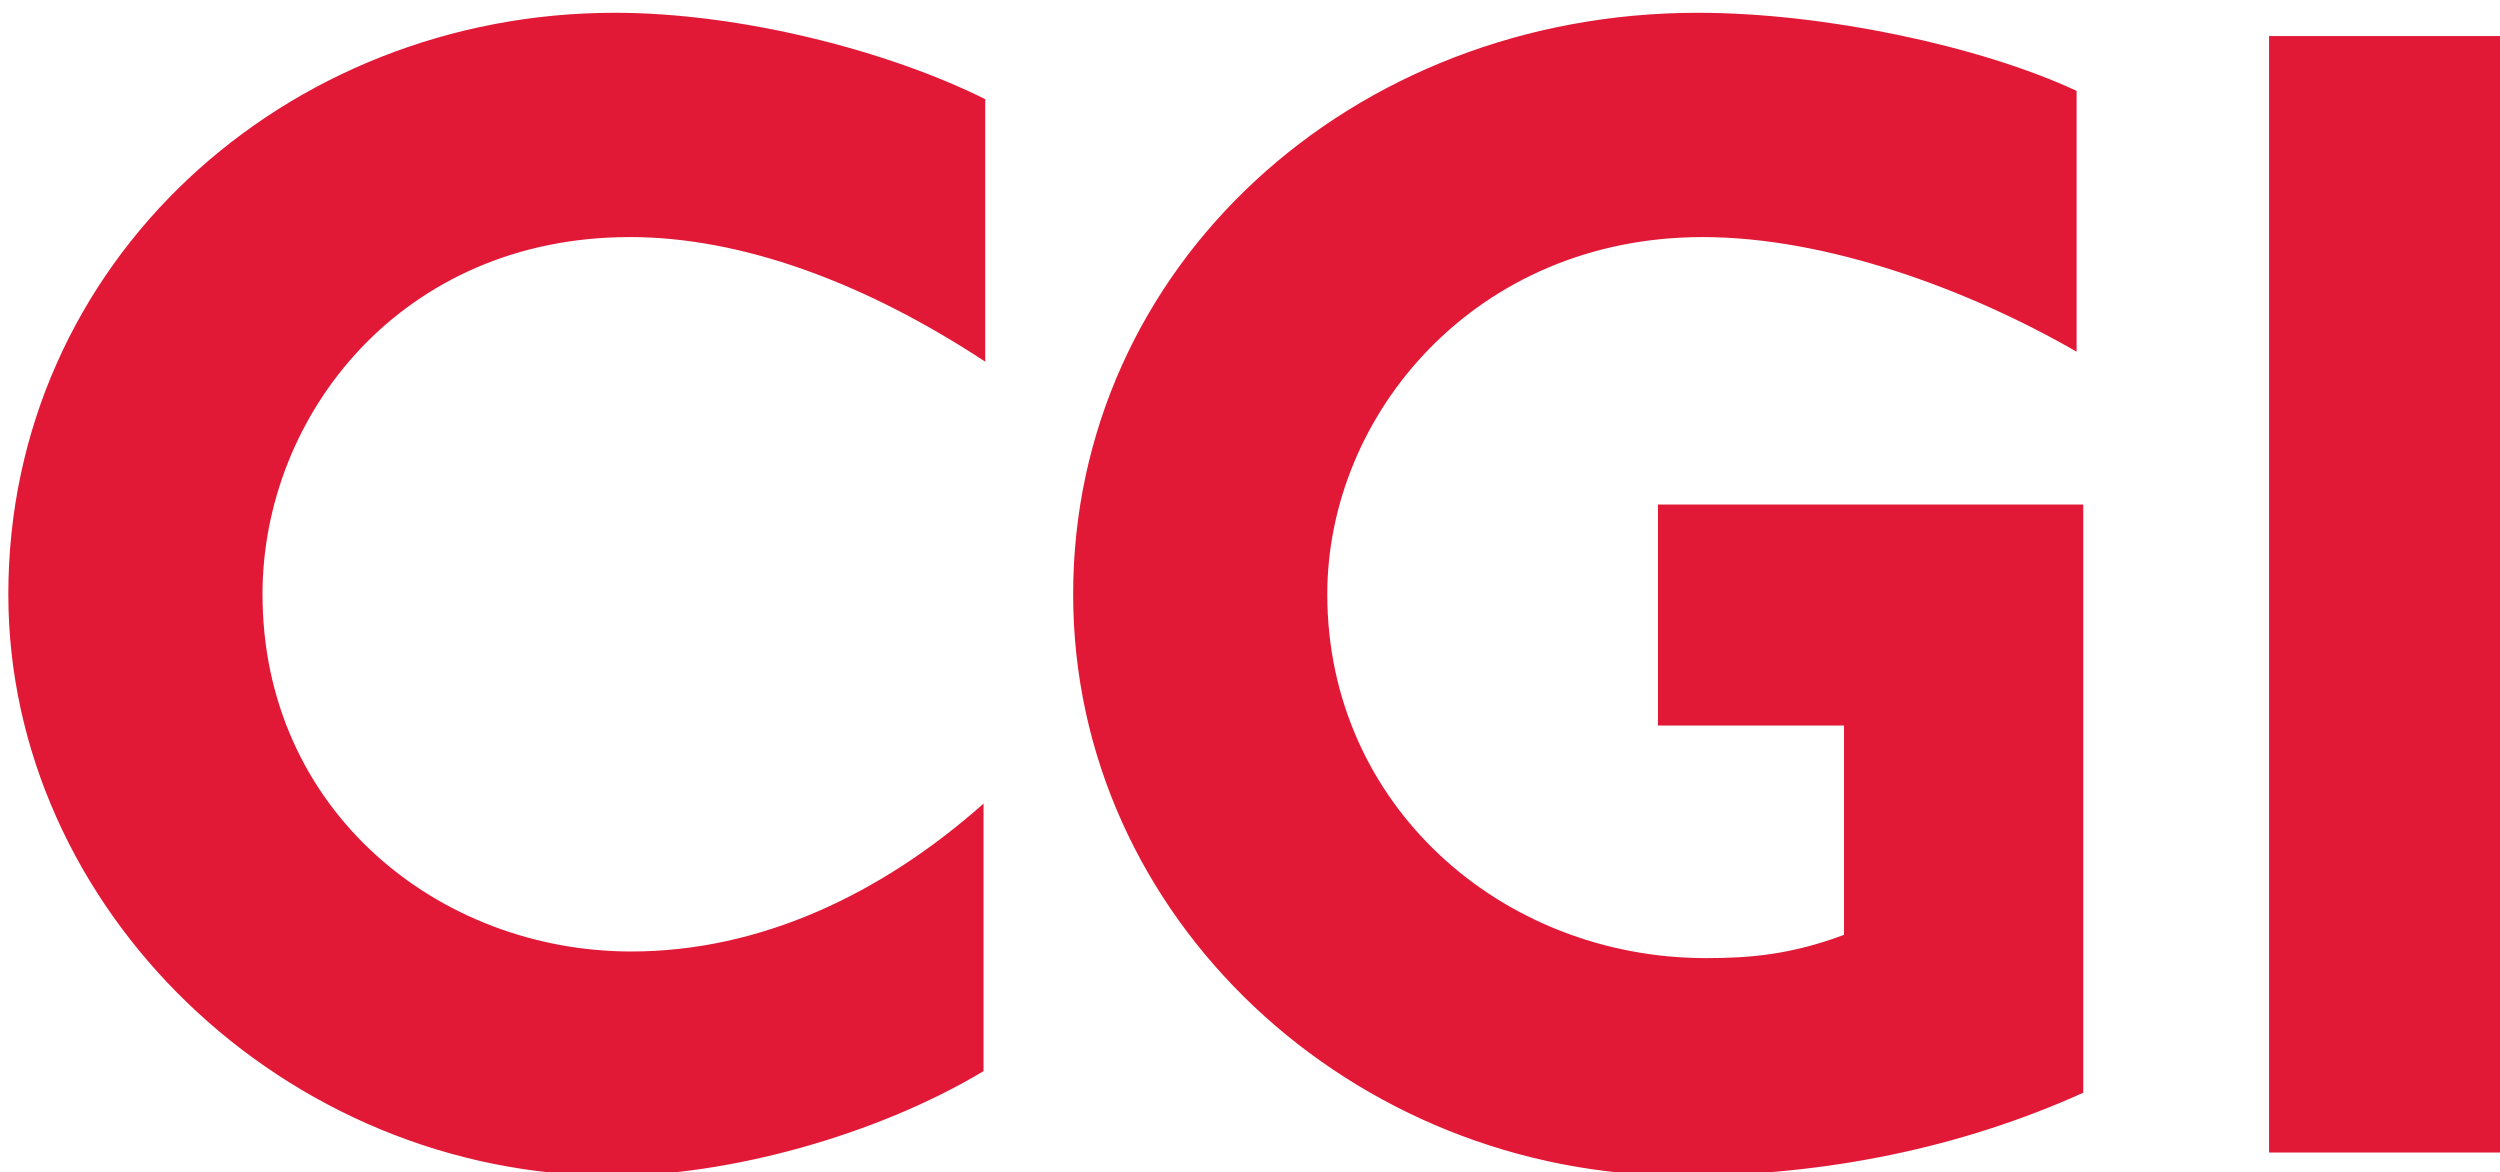 <?xml version="1.0" standalone="no"?>
<!DOCTYPE svg PUBLIC "-//W3C//DTD SVG 1.0//EN" "http://www.w3.org/TR/2001/REC-SVG-20010904/DTD/svg10.dtd">
<svg xmlns="http://www.w3.org/2000/svg" xmlns:xlink="http://www.w3.org/1999/xlink" id="body_1" width="2500" height="1172">

<g transform="matrix(31.397 0 0 31.397 -0 4.493)">
    <path d="M20.055 7.408C 12.806 7.408 8.361 13.07 8.361 18.785C 8.361 25.665 13.971 30.162 20.108 30.162C 24.183 30.162 28.046 28.363 31.326 25.452L31.326 25.452L31.326 33.972C 27.886 36.036 23.177 37.306 19.526 37.306C 9.049 37.306 0.265 28.786 0.265 18.786C 0.265 8.201 9.1 0.264 19.579 0.264C 23.601 0.264 28.31 1.481 31.379 3.016L31.379 3.016L31.379 11.376C 27.516 8.836 23.601 7.407 20.055 7.407L20.055 7.407L20.055 7.408zM53.6 37.306C 43.07 37.306 34.18 29.104 34.18 18.786C 34.18 8.36 43.015 0.264 54.075 0.264C 58.096 0.264 63.071 1.322 66.14 2.751L66.14 2.751L66.14 11.058C 62.648 9.048 58.15 7.408 54.234 7.408C 46.984 7.408 42.274 13.068 42.274 18.784C 42.274 25.504 47.831 30.373 54.34 30.373C 55.715 30.373 57.038 30.267 58.732 29.632L58.732 29.632L58.732 22.965L52.806 22.965L52.806 15.927L66.352 15.927L66.352 34.66C 62.488 36.406 58.15 37.306 53.598 37.306zM72.27 36.565L72.27 1.005L79.89 1.005L79.89 36.565z" stroke="none" fill="#E11937" fill-rule="nonzero" />
</g>
</svg>